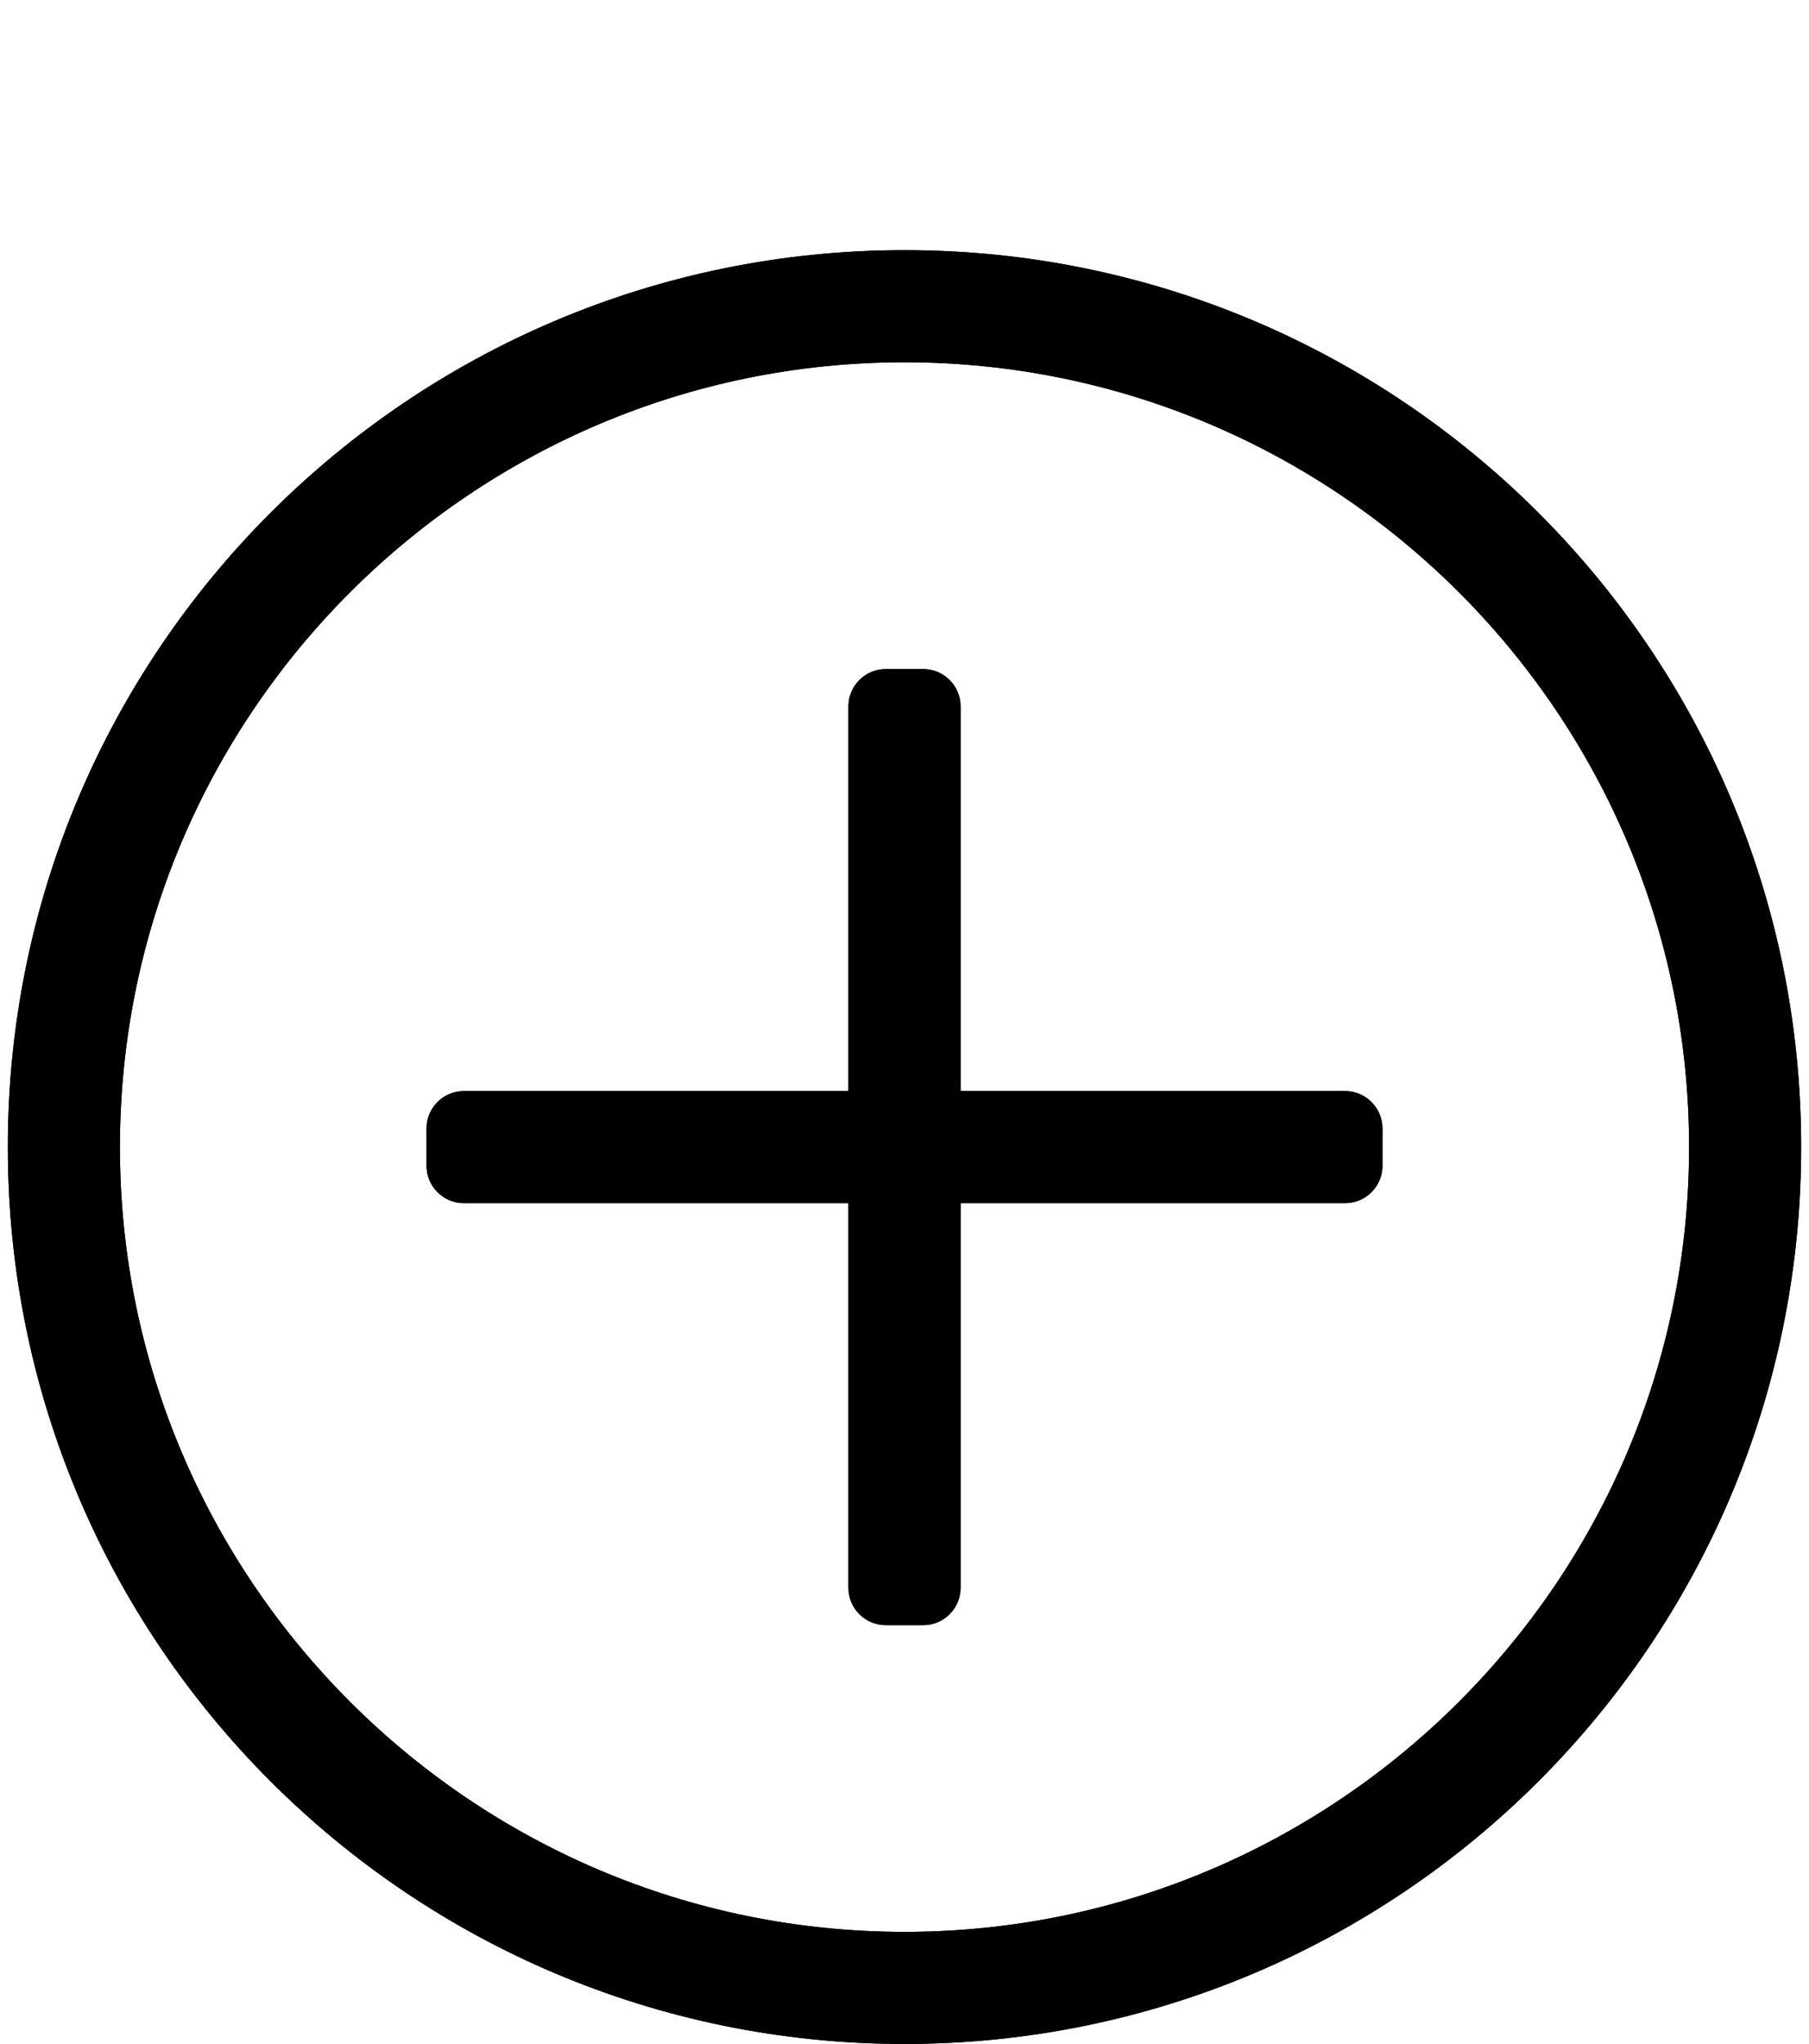 <svg version="1.1" id="icons" xmlns="http://www.w3.org/2000/svg" xmlns:xlink="http://www.w3.org/1999/xlink" x="0px" y="0px"
	 viewBox="0 0 24 27.11" style="enable-background:new 0 0 24 27.11;" xml:space="preserve">
<style type="text/css">
	.st0{fill:none;stroke:#000000;stroke-width:1.25;stroke-miterlimit:10;}
	.st1{stroke:#000000;stroke-miterlimit:10;}
	.st2{stroke:#000000;stroke-width:1.25;stroke-miterlimit:10;}
</style>
<g class="default">
	<g class="default">
		<path class="default" d="M17.845,14.471l-5.101,0l0-5.101
			c0-0.274-0.222-0.496-0.496-0.496H11.752c-0.274,0-0.496,0.222-0.496,0.496l-0,5.101
			l-5.101,0c-0.274,0-0.496,0.222-0.496,0.496v0.495c0,0.274,0.222,0.496,0.496,0.496
			l5.101-0l-0,5.101c0,0.274,0.222,0.496,0.496,0.496h0.496
			c0.274,0,0.496-0.222,0.496-0.496l0-5.101l5.101-0
			c0.274,0,0.496-0.222,0.496-0.496v-0.495C18.34,14.693,18.118,14.471,17.845,14.471z"/>
		<path class="default" d="M12,4.805c5.739,0,10.409,4.669,10.409,10.409S17.739,25.623,12,25.623
			S1.591,20.954,1.591,15.214S6.261,4.805,12,4.805 M12,3.318
			c-6.57,0-11.896,5.326-11.896,11.896S5.43,27.11,12,27.11s11.896-5.326,11.896-11.896
			S18.57,3.318,12,3.318L12,3.318z"/>
	</g>
	<g class="default">
		<path class="default" d="M17.845,14.471l-5.101,0l0-5.101
			c0-0.274-0.222-0.496-0.496-0.496H11.752c-0.274,0-0.496,0.222-0.496,0.496l-0,5.101
			l-5.101,0c-0.274,0-0.496,0.222-0.496,0.496v0.495c0,0.274,0.222,0.496,0.496,0.496
			l5.101-0l-0,5.101c0,0.274,0.222,0.496,0.496,0.496h0.496
			c0.274,0,0.496-0.222,0.496-0.496l0-5.101l5.101-0
			c0.274,0,0.496-0.222,0.496-0.496v-0.495C18.34,14.693,18.118,14.471,17.845,14.471z"/>
		<path class="default" d="M12,4.805c5.739,0,10.409,4.669,10.409,10.409S17.739,25.623,12,25.623
			S1.591,20.954,1.591,15.214S6.261,4.805,12,4.805 M12,3.318
			c-6.57,0-11.896,5.326-11.896,11.896S5.43,27.11,12,27.11s11.896-5.326,11.896-11.896
			S18.57,3.318,12,3.318L12,3.318z"/>
	</g>
</g>
</svg>

